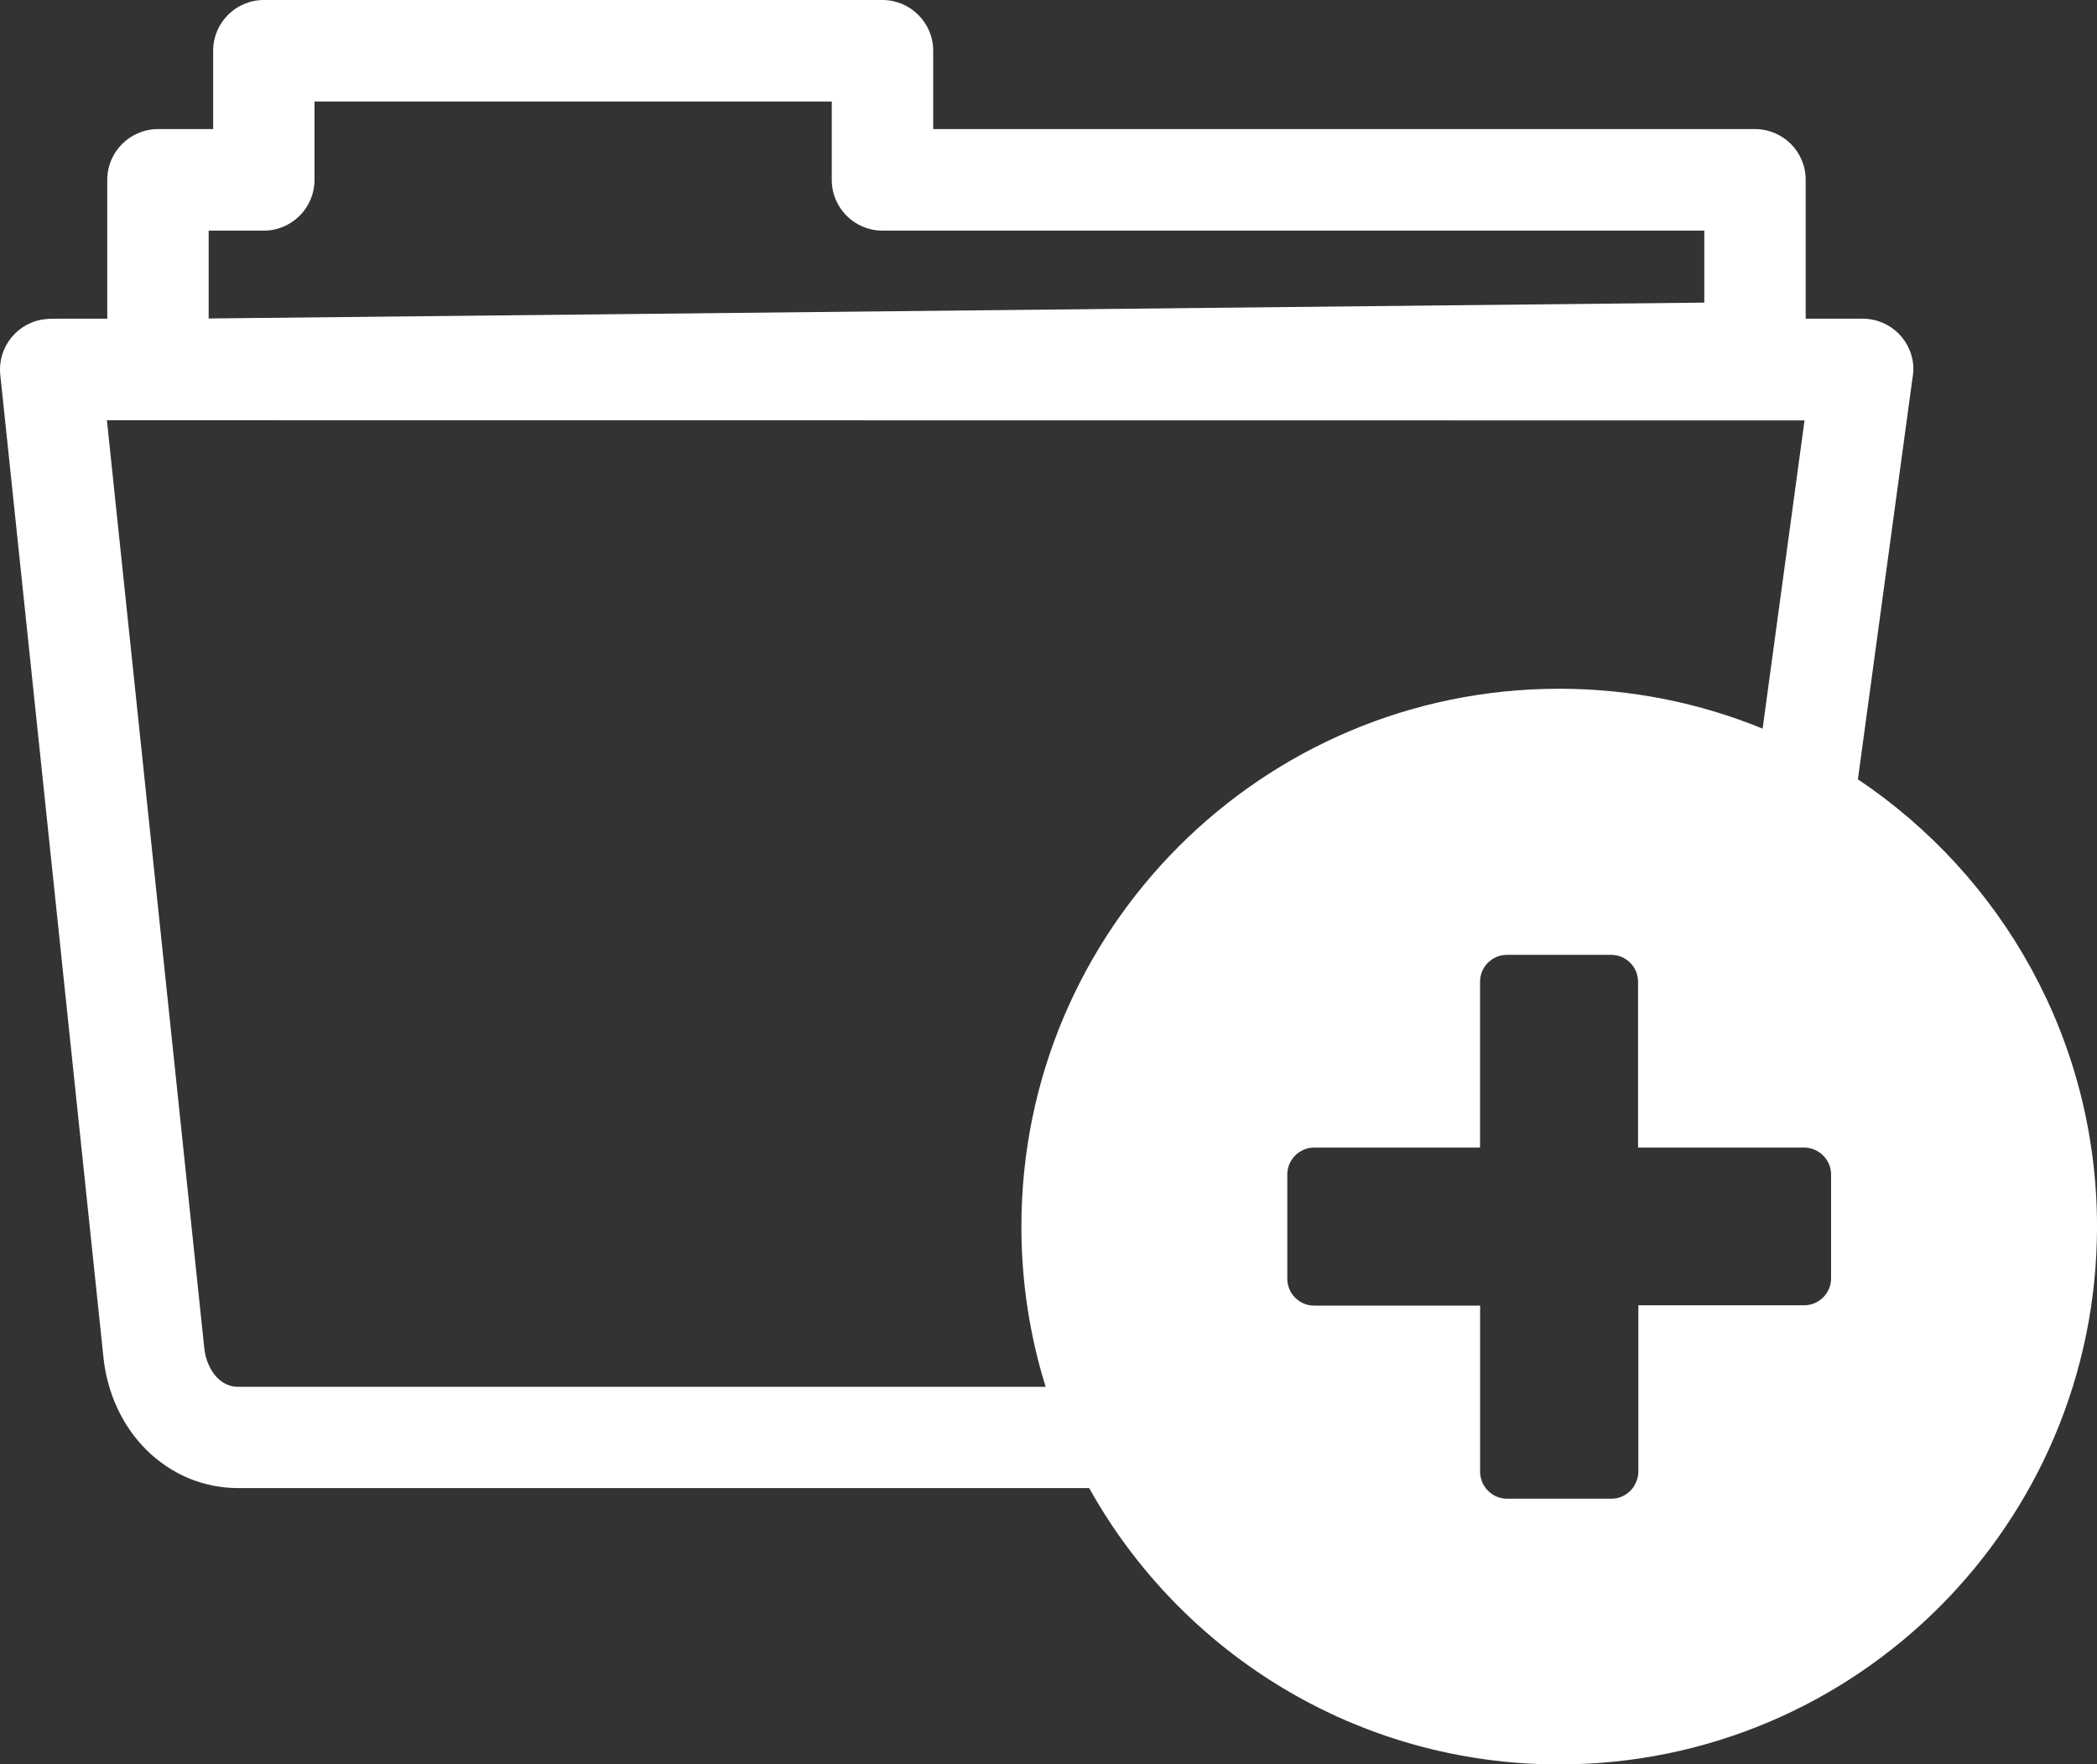 <?xml version="1.0" encoding="utf-8"?><svg version="1.1" id="Layer_1" xmlns="http://www.w3.org/2000/svg" xmlns:xlink="http://www.w3.org/1999/xlink" x="0px" y="0px" viewBox="0 0 122.879 103.39" enable-background="new 0 0 122.879 103.39" xml:space="preserve"><rect x="0" y="0" width="122.879" height="103.39" fill="#333333" stroke="none"/><g><path d="M2.971,18.676l3.314-0.001v-8.14c0-0.817,0.334-1.561,0.87-2.098c0.541-0.539,1.284-0.873,2.102-0.873h3.233V2.971 c0-0.817,0.333-1.561,0.869-2.098C13.899,0.333,14.643,0,15.46,0h36.251c0.817,0,1.561,0.333,2.099,0.872 c0.539,0.535,0.873,1.278,0.873,2.099v4.593h48.155c0.821,0,1.565,0.333,2.101,0.869c0.537,0.537,0.87,1.281,0.87,2.102v8.14h3.342 c0.82,0,1.564,0.334,2.101,0.87c0.536,0.537,0.87,1.281,0.87,2.102c-0.015,0.238-0.023,0.355-0.065,0.585l-3.188,23.435 c8.447,5.653,14.011,15.282,14.011,26.209c0,17.404-14.109,31.515-31.515,31.515c-11.842,0-22.157-6.534-27.542-16.192H13.975 c-1.043,0-2.024-0.206-2.918-0.578c-0.937-0.39-1.776-0.965-2.49-1.673c-0.695-0.691-1.267-1.52-1.691-2.434 c-0.42-0.904-0.697-1.896-0.809-2.928l-6.051-57.63c-0.084-0.812,0.17-1.586,0.65-2.175c0.477-0.588,1.182-0.998,1.997-1.08 L2.971,18.676L2.971,18.676z M105.931,67.26h-0.004l-0.003-0.001h-0.003l-0.003-0.001h-0.002h-0.002h-0.004l-0.003-0.001h-0.003 l-0.003-0.001h-0.004h-0.003l-0.004-0.001h-0.003l-0.003-0.001h-0.004h-0.003h-0.001h-0.003l-0.003-0.001h-0.003l-0.004-0.001 h-0.003h-0.004l-0.003-0.001h-0.003h-0.004h-0.003l-0.004-0.001h-0.003h-0.001h-0.003l-0.003-0.001h-0.003h-0.004h-0.003h-0.004 l-0.003-0.001h-0.003h-0.004h-0.003l-0.004-0.001h-0.003h-0.001h-0.003h-0.003h-0.003h-0.004h-0.003l-0.004-0.001h-0.003h-0.004 h-0.003h-0.004h-0.003h-0.004l0,0h-0.003l-0.004-0.001h-0.003h-0.003h-0.004h-0.007h-0.003h-0.004h-0.003h-0.004h-0.003h-5.77 h-3.953v-9.723c0-0.862-0.706-1.571-1.571-1.571h-6.116c-0.862,0-1.572,0.709-1.572,1.571v9.723h-9.723l0,0 c-0.862,0-1.571,0.709-1.571,1.575v6.112c0,0.866,0.709,1.575,1.571,1.572h9.727v4.76v4.963v0.017v0.017v0.007l0.001,0.011v0.017 l0.001,0.013v0.005l0.001,0.017l0.001,0.017v0.002l0.002,0.015l0.001,0.017l0.001,0.008l0.001,0.01l0.002,0.016l0.002,0.014v0.004 l0.002,0.016l0.003,0.017v0.003l0.003,0.014l0.002,0.017l0.002,0.009l0.001,0.007l0.004,0.017l0.002,0.015l0.001,0.002l0.004,0.016 l0.003,0.017l0.001,0.004l0.003,0.012l0.004,0.016l0.003,0.011l0.001,0.006l0.005,0.016l0.004,0.016l0.005,0.016l0.005,0.016 l0.001,0.006l0.004,0.01l0.005,0.016l0.004,0.011l0.001,0.005l0.006,0.016l0.006,0.015v0.002l0.005,0.014l0.006,0.015l0.003,0.007 l0.004,0.009l0.006,0.015l0.005,0.013l0.001,0.003l0.007,0.015l0.007,0.015l0.001,0.002l0.006,0.013l0.007,0.015l0.003,0.008 l0.004,0.007l0.007,0.015l0.007,0.013l0.001,0.001l0.007,0.015l0.008,0.014l0.002,0.004l0.006,0.011l0.008,0.014l0.005,0.009 l0.003,0.005l0.009,0.015l0.008,0.013l0.009,0.015l0.009,0.014l0.003,0.004l0.006,0.009l0.009,0.014l0.006,0.01l0.003,0.004 l0.009,0.013l0.01,0.014v0.001l0.009,0.012l0.01,0.013l0.004,0.006l0.006,0.007l0.01,0.013l0.008,0.011l0.002,0.002 c0.289,0.365,0.735,0.602,1.232,0.602h6.113c0.497,0,0.944-0.235,1.233-0.602l0.001-0.001l0.009-0.012l0.01-0.013l0.004-0.005 l0.006-0.008l0.009-0.013l0.008-0.011l0.002-0.002l0.009-0.014l0.01-0.013l0.001-0.003l0.008-0.011l0.009-0.013l0.009-0.014 l0.008-0.014l0.009-0.013V87.04l0.009-0.014l0.008-0.014l0.002-0.004l0.006-0.011l0.008-0.014l0.005-0.009l0.003-0.005l0.008-0.015 l0.007-0.014l0.001-0.001l0.007-0.014l0.007-0.015l0.003-0.006l0.004-0.009l0.007-0.015l0.006-0.011l0.001-0.004l0.007-0.015 l0.002-0.003l0.01-0.024l0.001-0.002l0.006-0.016l0.003-0.007l0.003-0.008l0.006-0.016l0.005-0.013l0.001-0.002l0.006-0.016 l0.005-0.016l0.002-0.003l0.004-0.012l0.005-0.016l0.003-0.01l0.002-0.006l0.005-0.016l0.004-0.016h0.001l0.004-0.016l0.004-0.017 l0.002-0.005l0.003-0.011l0.004-0.016l0.002-0.012l0.001-0.005l0.004-0.016l0.004-0.017v-0.001l0.003-0.015l0.003-0.017 l0.001-0.007l0.002-0.01l0.003-0.016l0.002-0.014l0.001-0.003l0.002-0.017l0.002-0.017l0.001-0.003l0.001-0.014l0.002-0.017 l0.001-0.009l0.001-0.008l0.002-0.017l0.001-0.016v-0.002l0.001-0.017l0.001-0.017l0.001-0.005v-0.013l0.001-0.017v-0.011 l0.001-0.006v-0.018v-0.017v-4.963v-4.76h2.694h5.984h1.044c0.862,0,1.571-0.71,1.571-1.572v-6.116 C107.288,68.026,106.696,67.365,105.931,67.26L105.931,67.26z M103.285,42.696l2.456-18.061L9.143,24.626H6.265l5.706,54.375 c0.037,0.351,0.126,0.683,0.259,0.979s0.311,0.561,0.521,0.775c0.164,0.162,0.354,0.293,0.562,0.379l0.037,0.018 c0.186,0.072,0.393,0.112,0.617,0.112h47.306c-0.924-2.966-1.422-6.119-1.422-9.39c0-17.405,14.11-31.515,31.515-31.515 C95.584,40.36,99.608,41.191,103.285,42.696L103.285,42.696z M12.227,13.515v5.147l87.64-0.93v-4.218H51.711 c-0.821,0-1.564-0.333-2.102-0.871c-0.536-0.536-0.87-1.28-0.87-2.1V5.951h-30.31v4.593c0,0.816-0.333,1.559-0.87,2.097 c-0.543,0.542-1.285,0.874-2.101,0.874H12.227L12.227,13.515z" fill="#fff"/></g></svg>